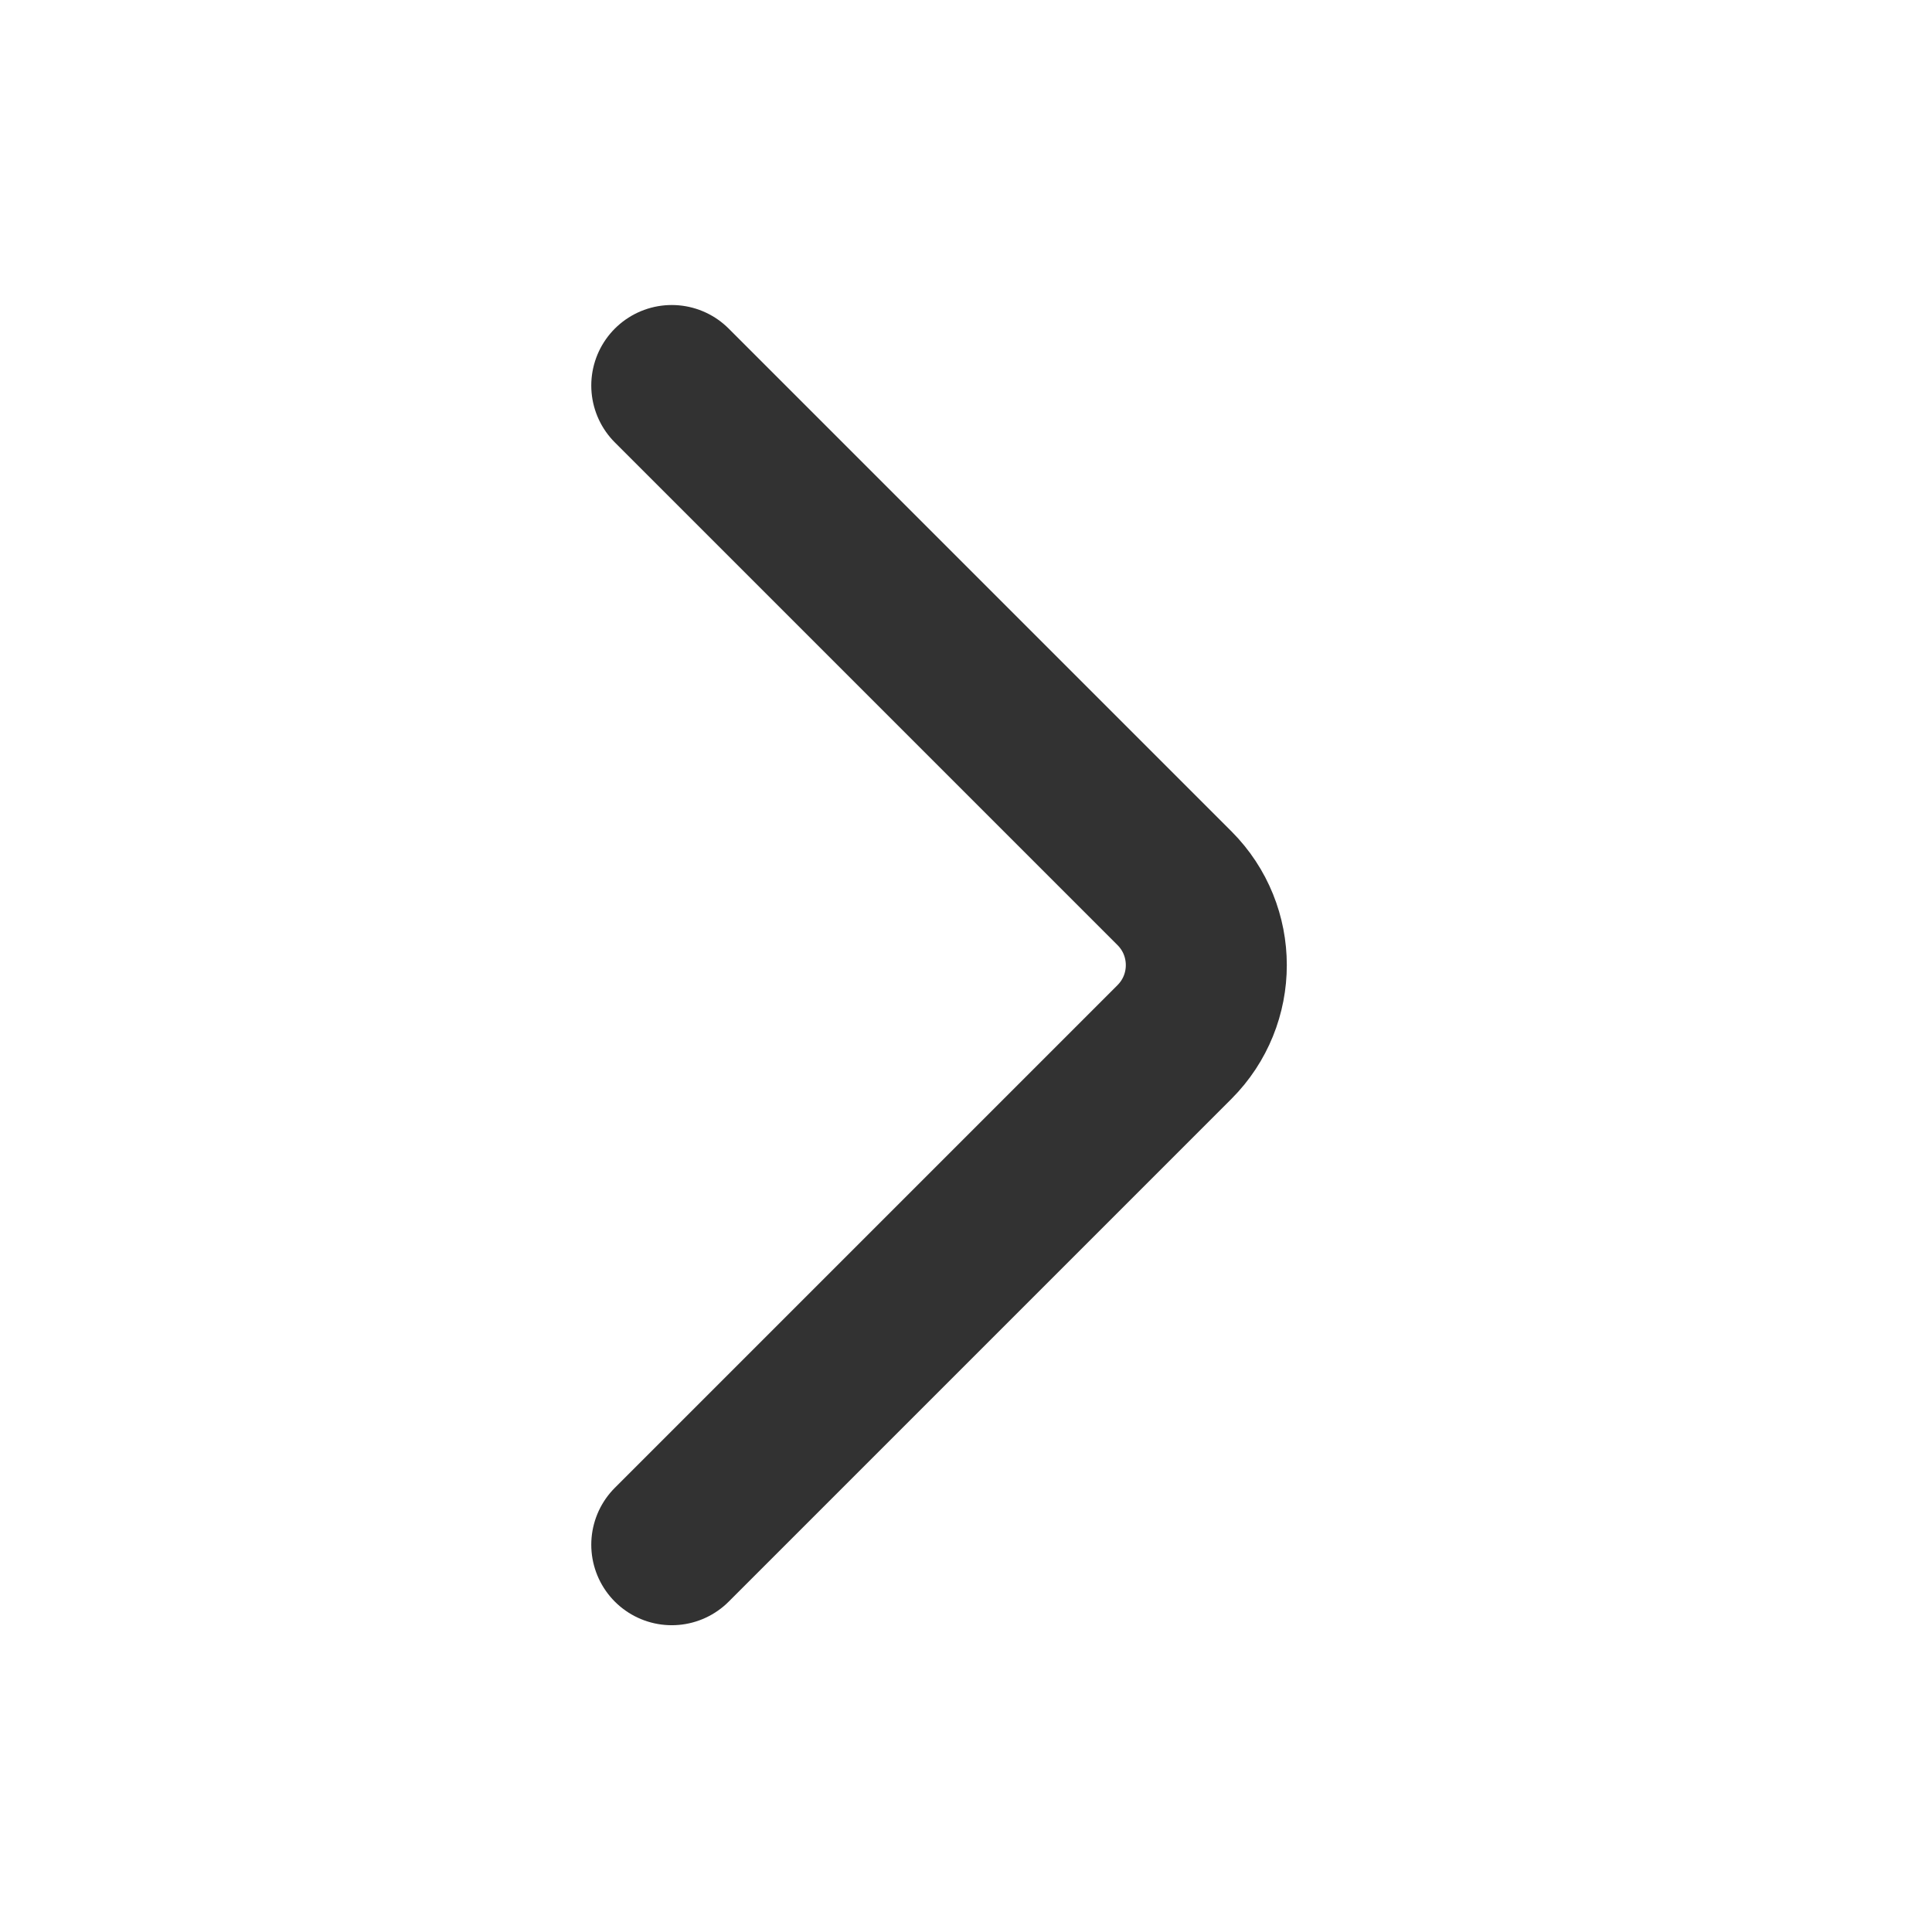 <svg width="24" height="24" viewBox="0 0 24 24" fill="none" xmlns="http://www.w3.org/2000/svg">
<g id="chevron_path 9">
<path id="Vector" d="M8.345 4.789L14.59 11.034C15.117 11.562 15.117 12.416 14.59 12.944L8.345 19.189" stroke="#323232" stroke-width="2" stroke-linecap="round" stroke-linejoin="round"/>
</g>
</svg>
